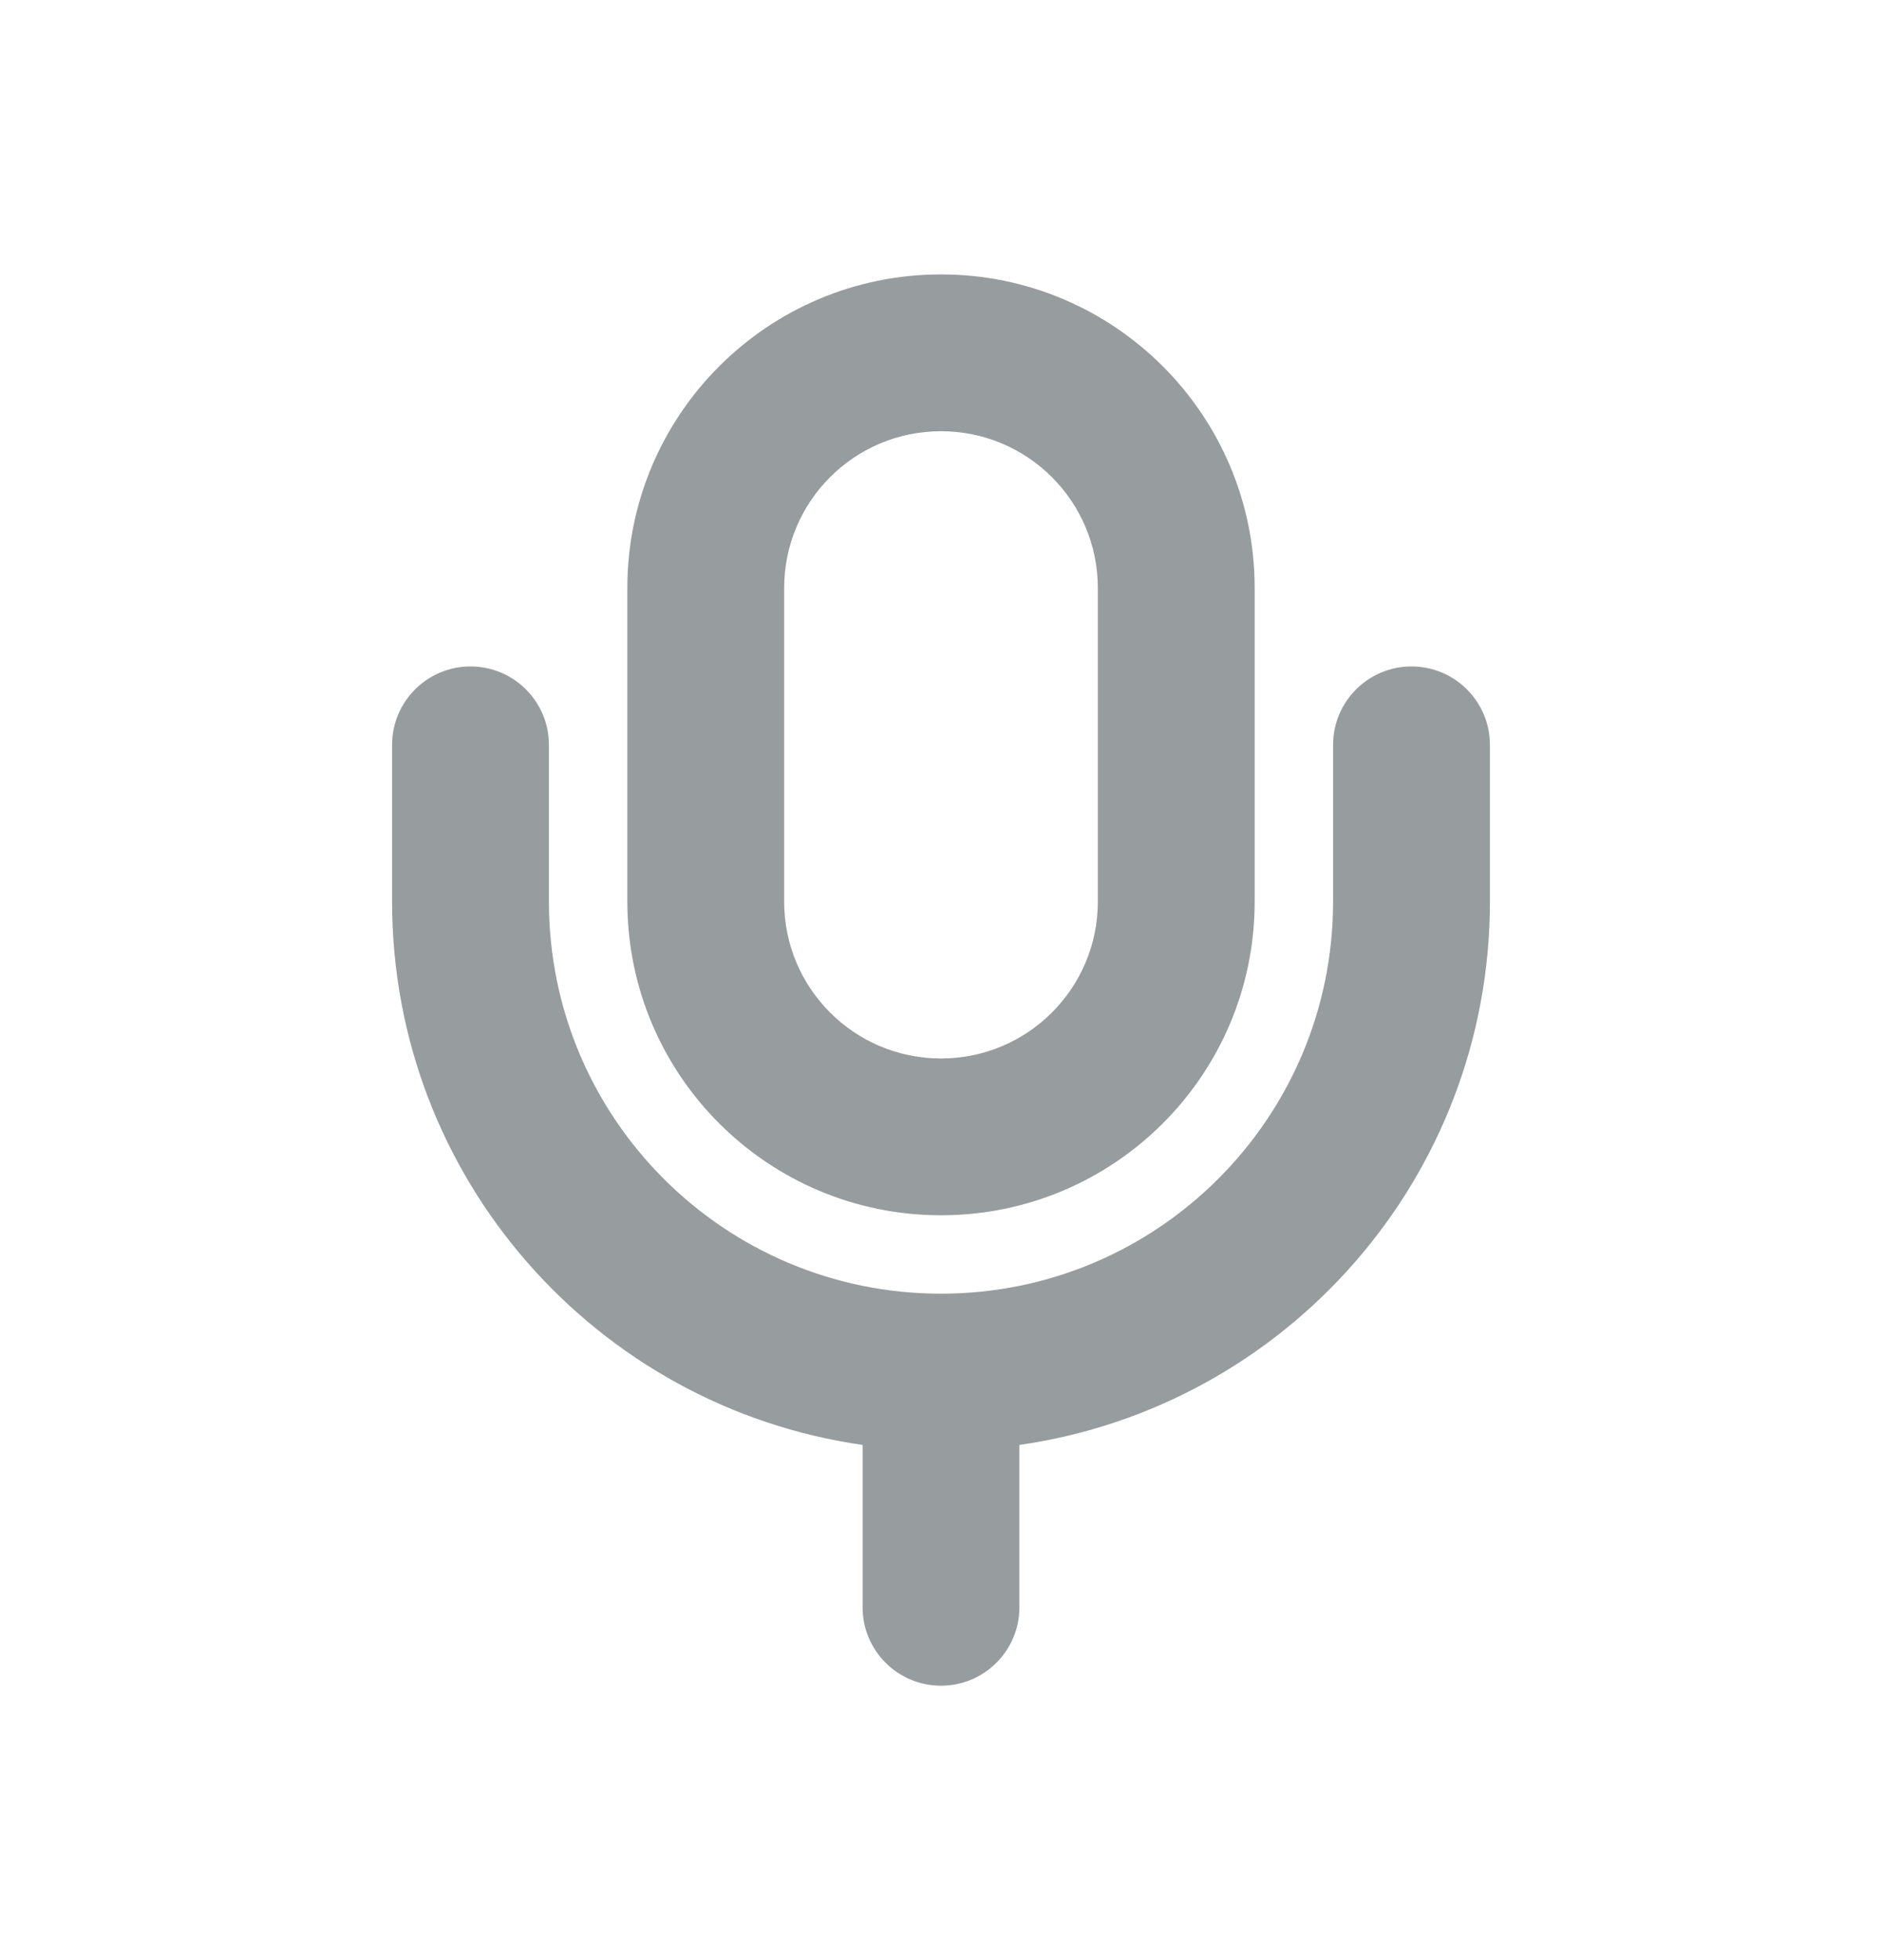 <svg width="24" height="25" viewBox="0 0 24 25" fill="none" xmlns="http://www.w3.org/2000/svg">
<path fill-rule="evenodd" clip-rule="evenodd" d="M8 7.5C8 5.291 9.791 3.5 12 3.5C14.209 3.5 16 5.291 16 7.5V11.5C16 13.709 14.209 15.5 12 15.5C9.791 15.5 8 13.709 8 11.5V7.5ZM12 5.5C10.895 5.5 10 6.395 10 7.5V11.5C10 12.605 10.895 13.5 12 13.5C13.105 13.5 14 12.605 14 11.5V7.5C14 6.395 13.105 5.5 12 5.5ZM6 8.5C6.552 8.5 7 8.948 7 9.5V11.5C7 14.261 9.239 16.5 12 16.5C14.761 16.5 17 14.261 17 11.5V9.5C17 8.948 17.448 8.5 18 8.5C18.552 8.5 19 8.948 19 9.5V11.5C19 15.027 16.392 17.944 13 18.429V20.5C13 21.052 12.552 21.5 12 21.5C11.448 21.5 11 21.052 11 20.5V18.429C7.608 17.944 5 15.027 5 11.5V9.5C5 8.948 5.448 8.5 6 8.5Z" fill="#979C9E"/>
</svg>
